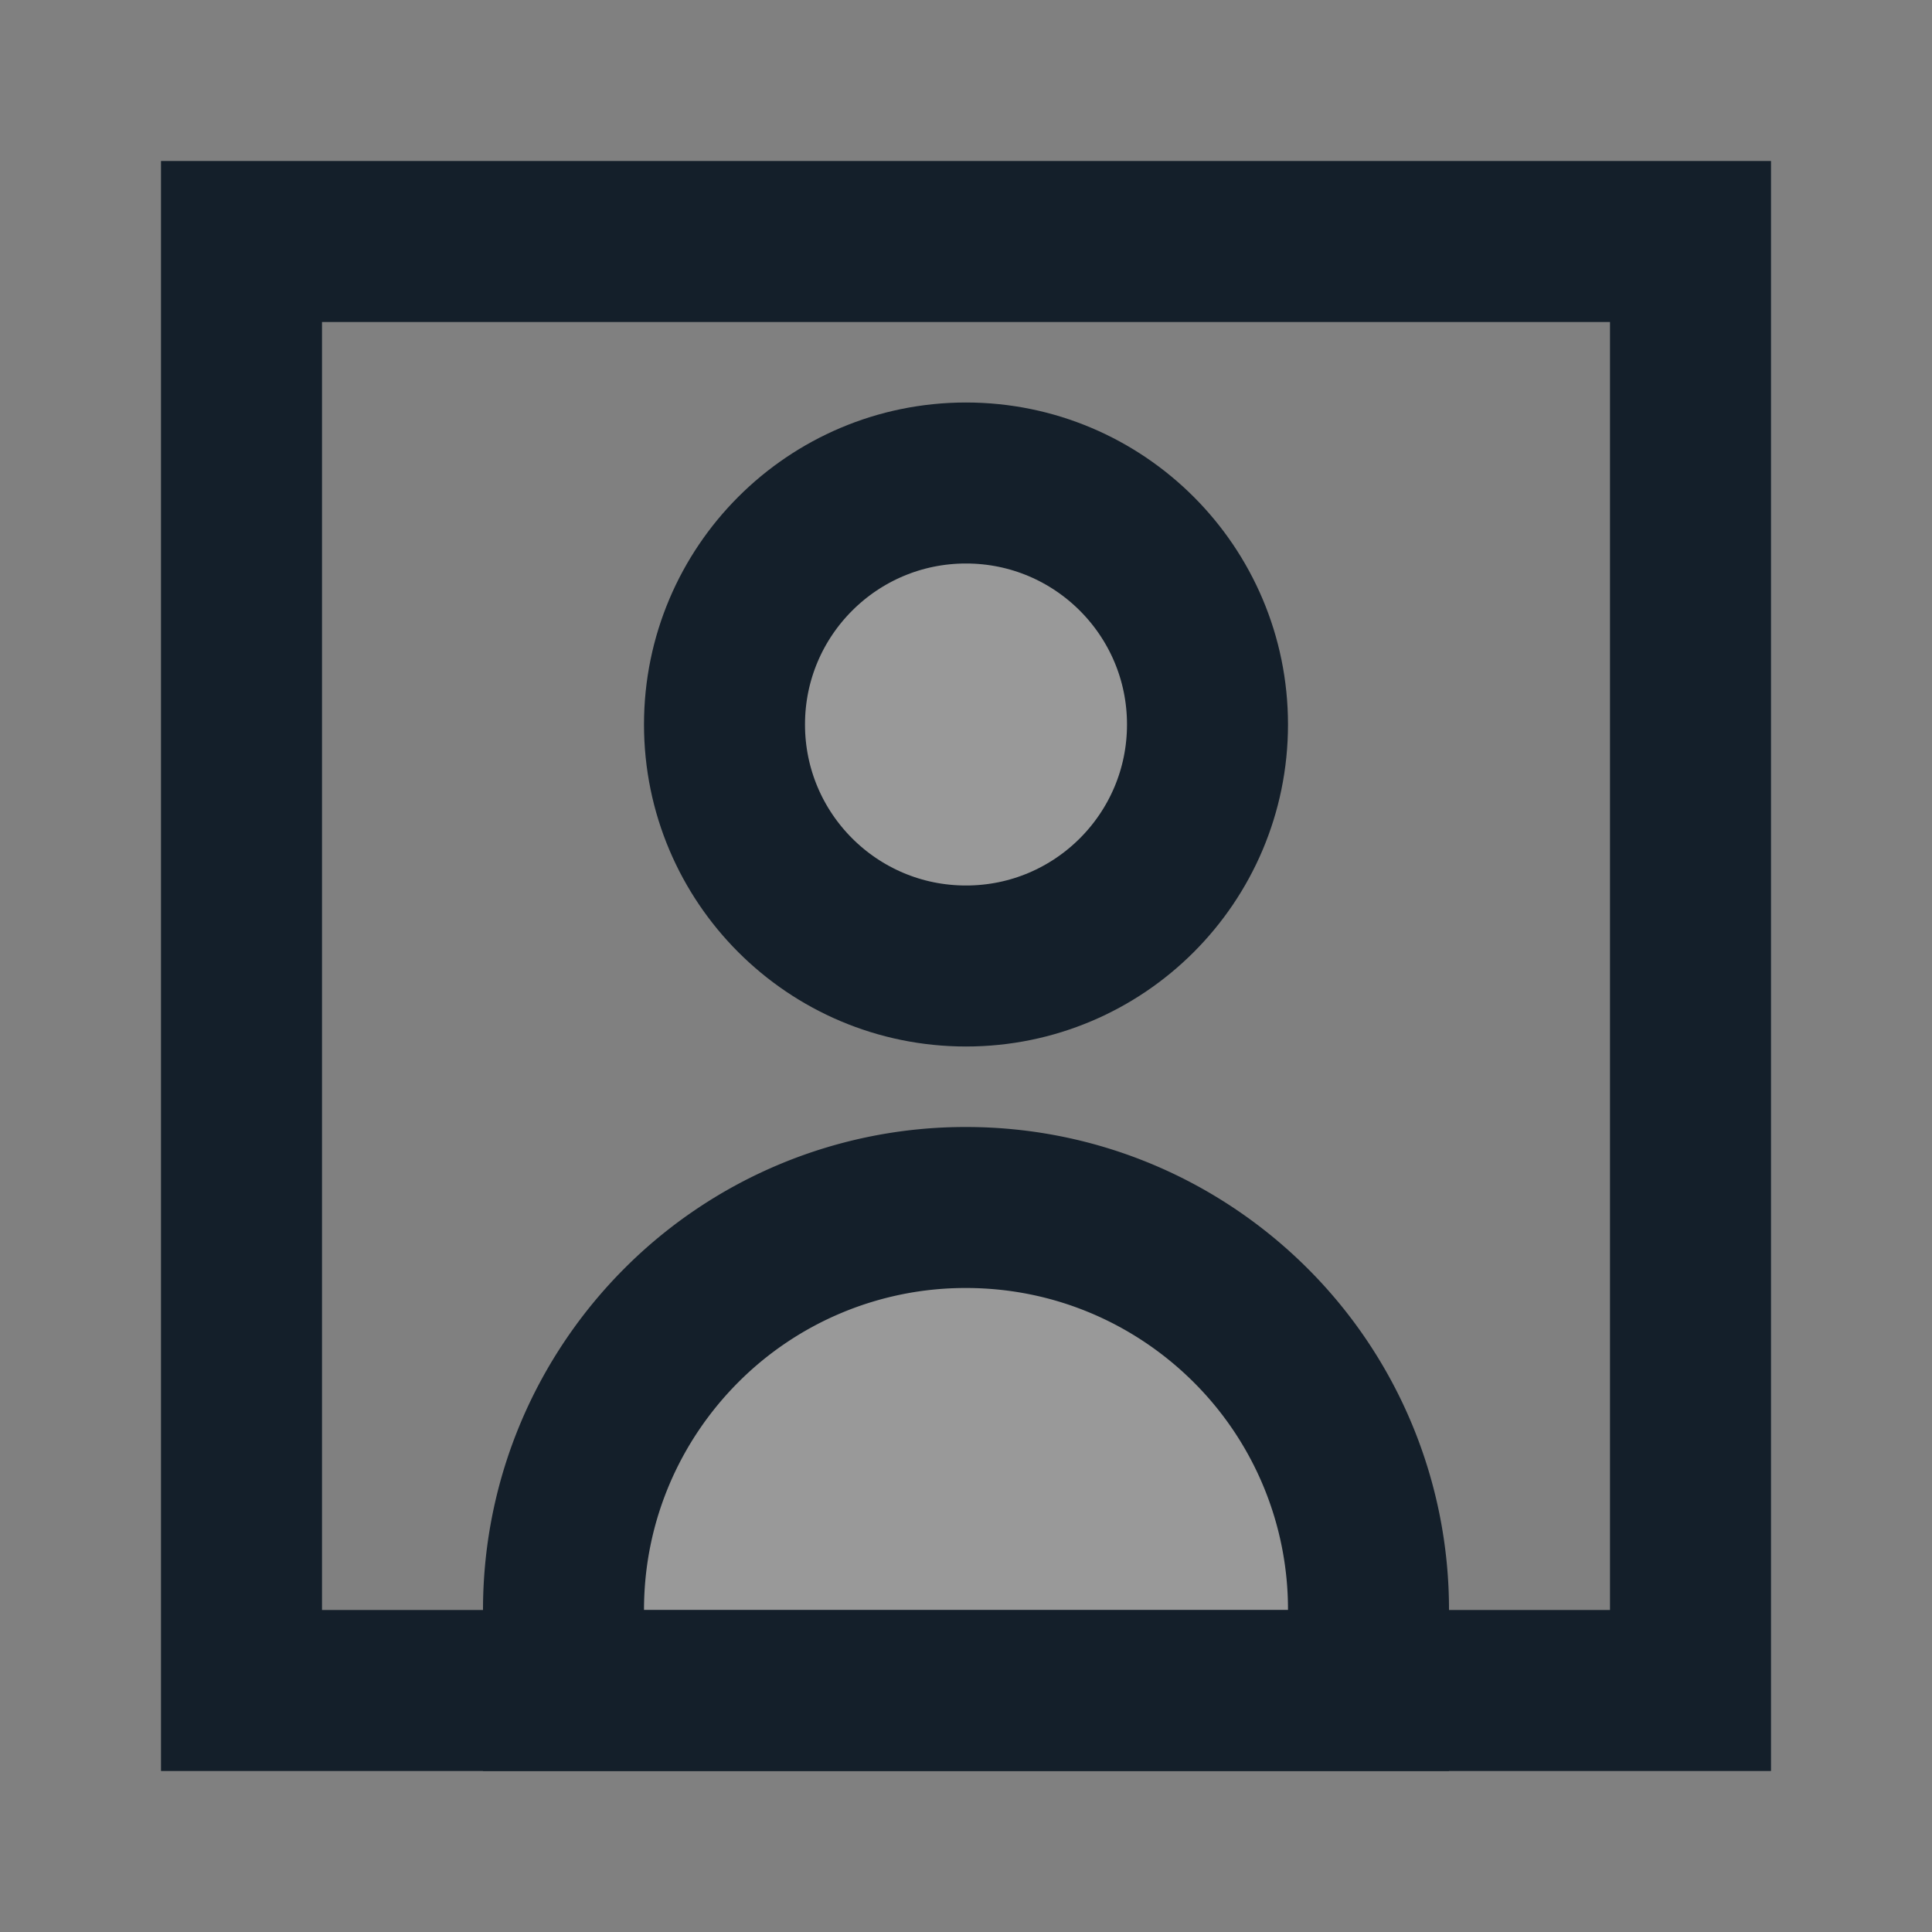 <svg width="24" height="24" xmlns="http://www.w3.org/2000/svg">
    <rect width="100%" height="100%" fill="#808080" stroke="none"/>
    <g stroke="#141F2A" stroke-width="2" fill="none" fill-rule="evenodd">
        <path d="M3 3h18v18H3z"/>
        <circle fill-opacity=".2" fill="#FFF" cx="12" cy="9" r="3"/>
        <path d="M12 15c1.38 0 2.63.56 3.536 1.464A4.984 4.984 0 0 1 17 20v1H7v-1c0-1.38.56-2.63 1.464-3.536A4.984 4.984 0 0 1 12 15z" fill-opacity=".2" fill="#FFF"/>
    </g>
</svg>

